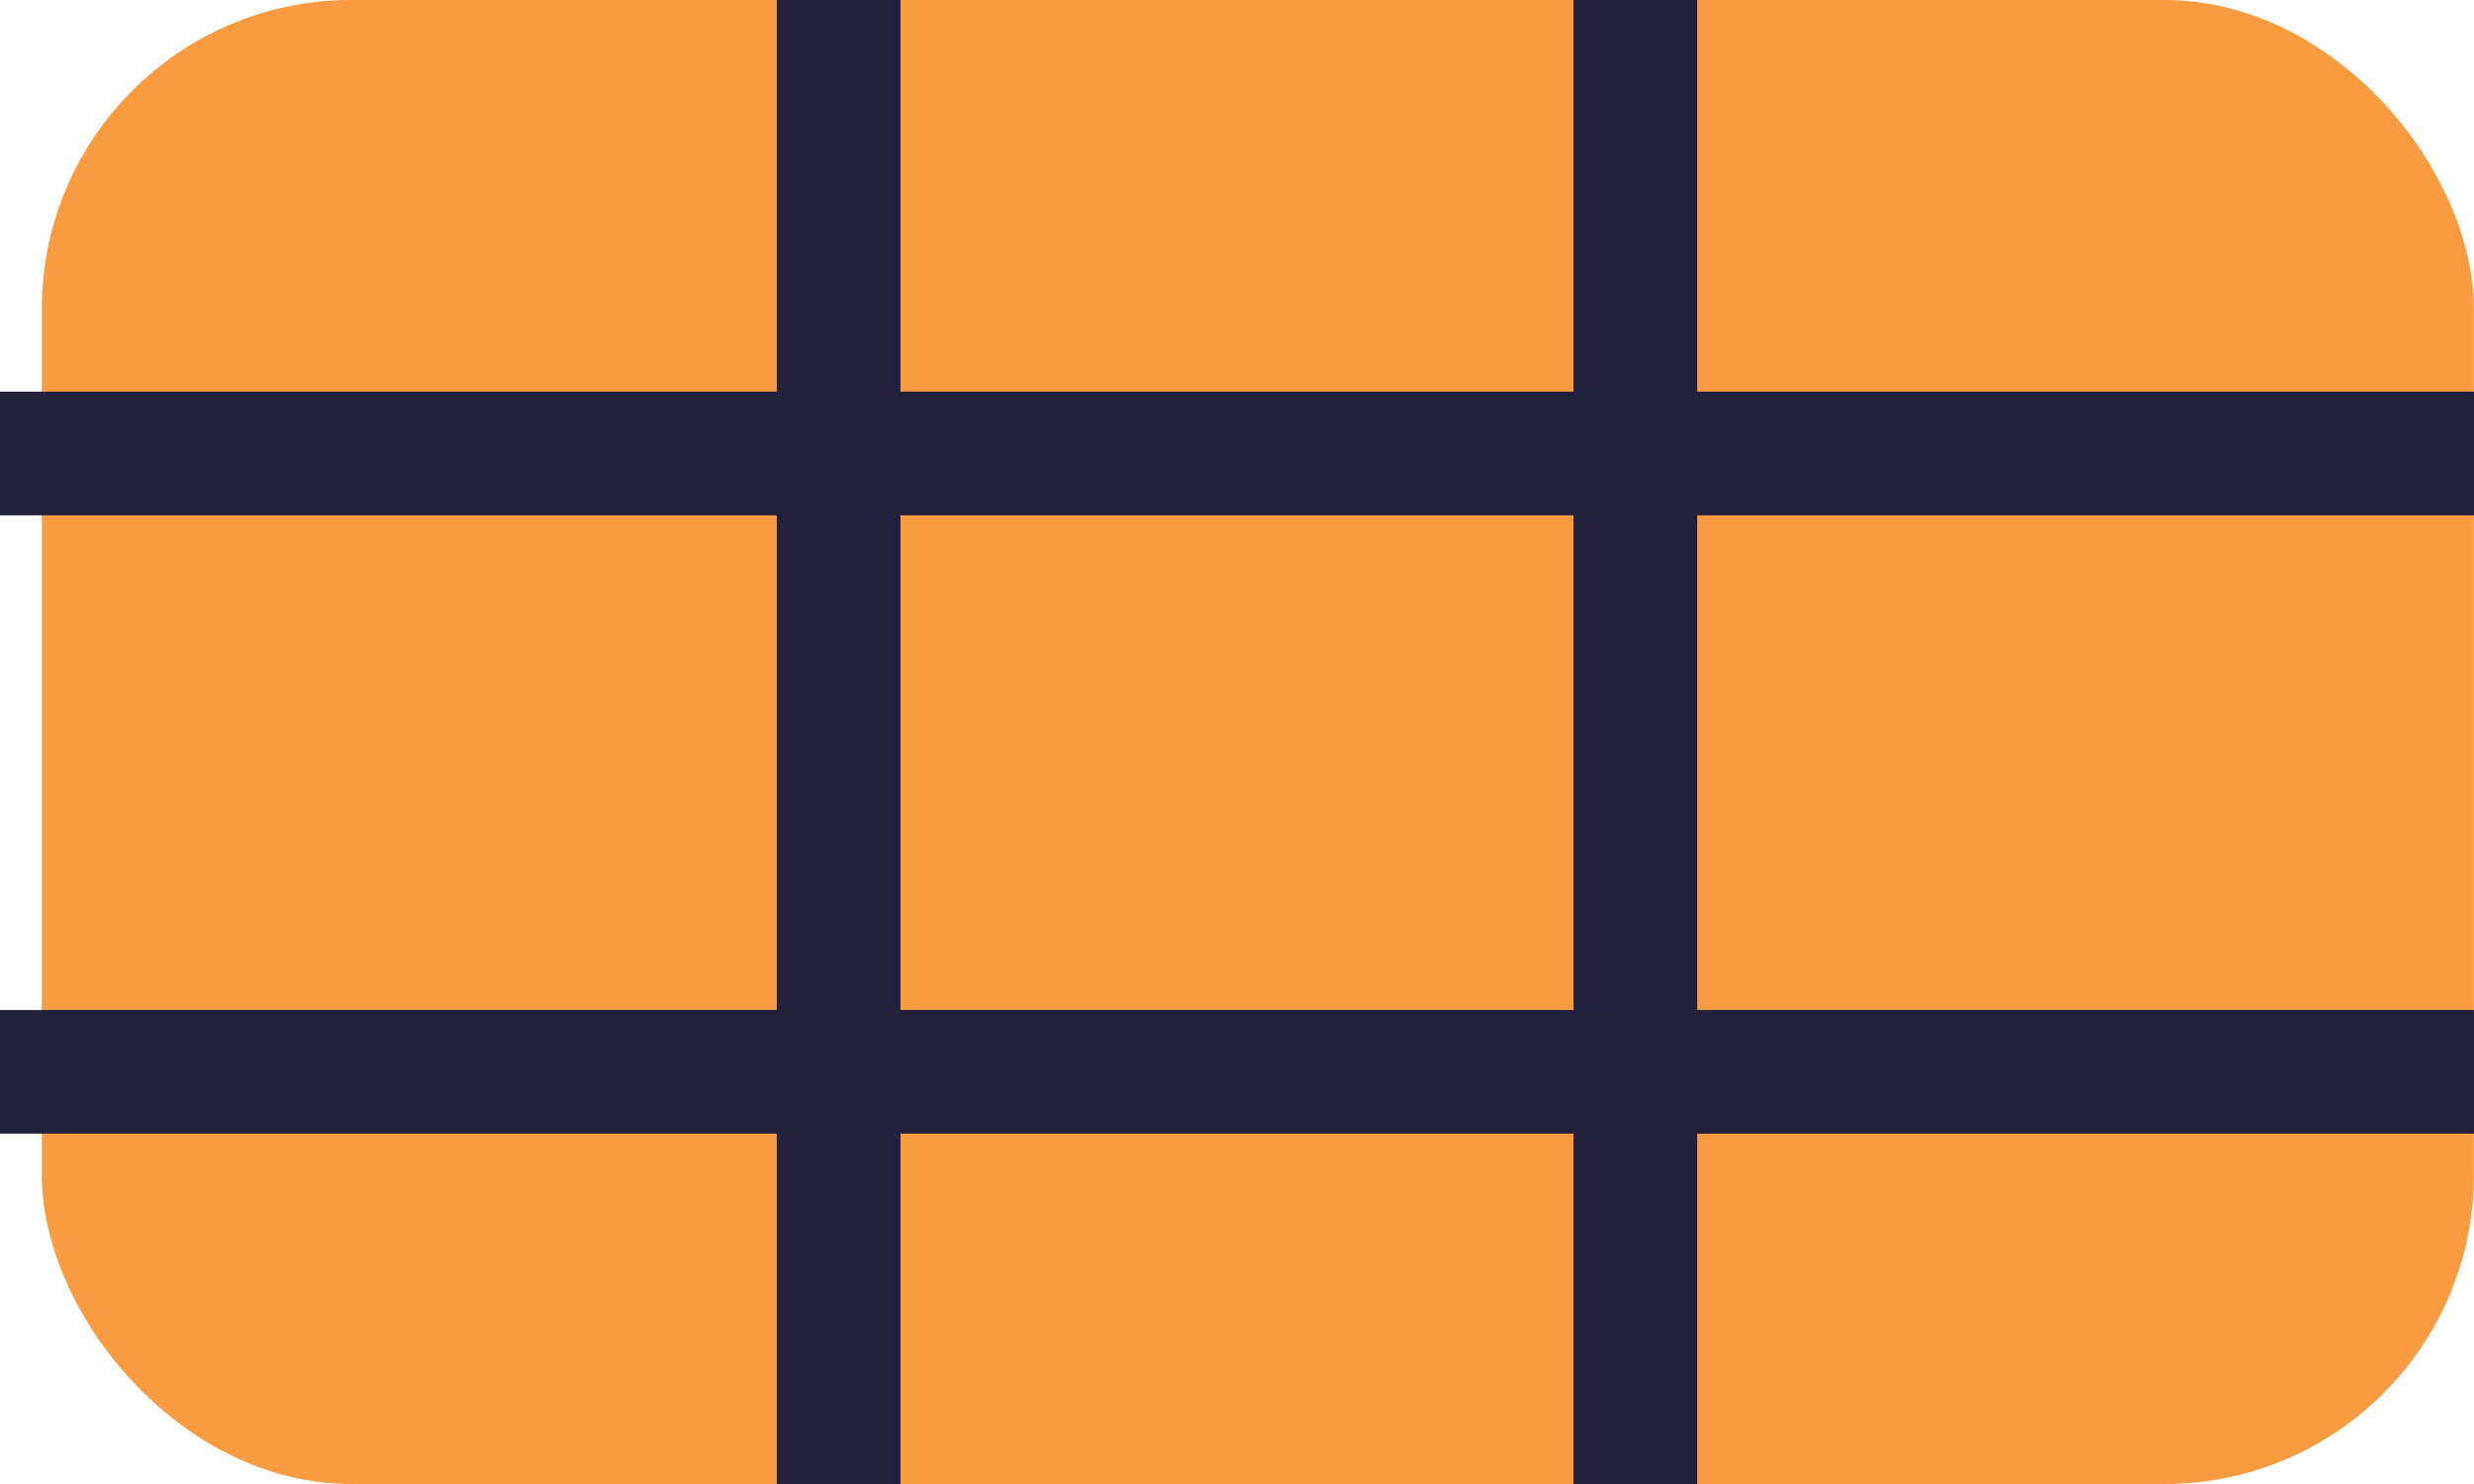 <svg width="40" height="24" viewBox="0 0 40 24" fill="none" xmlns="http://www.w3.org/2000/svg">
<rect x="0.676" width="39.322" height="24" rx="5" fill="#F89B41"/>
<path d="M13.559 0V24" stroke="#23203E" stroke-width="2"/>
<path d="M26.441 0V24" stroke="#23203E" stroke-width="2"/>
<path d="M40 7.334L-9.53674e-07 7.334" stroke="#23203E" stroke-width="2"/>
<path d="M40 17.334L-1.37091e-06 17.334" stroke="#23203E" stroke-width="2"/>
</svg>
